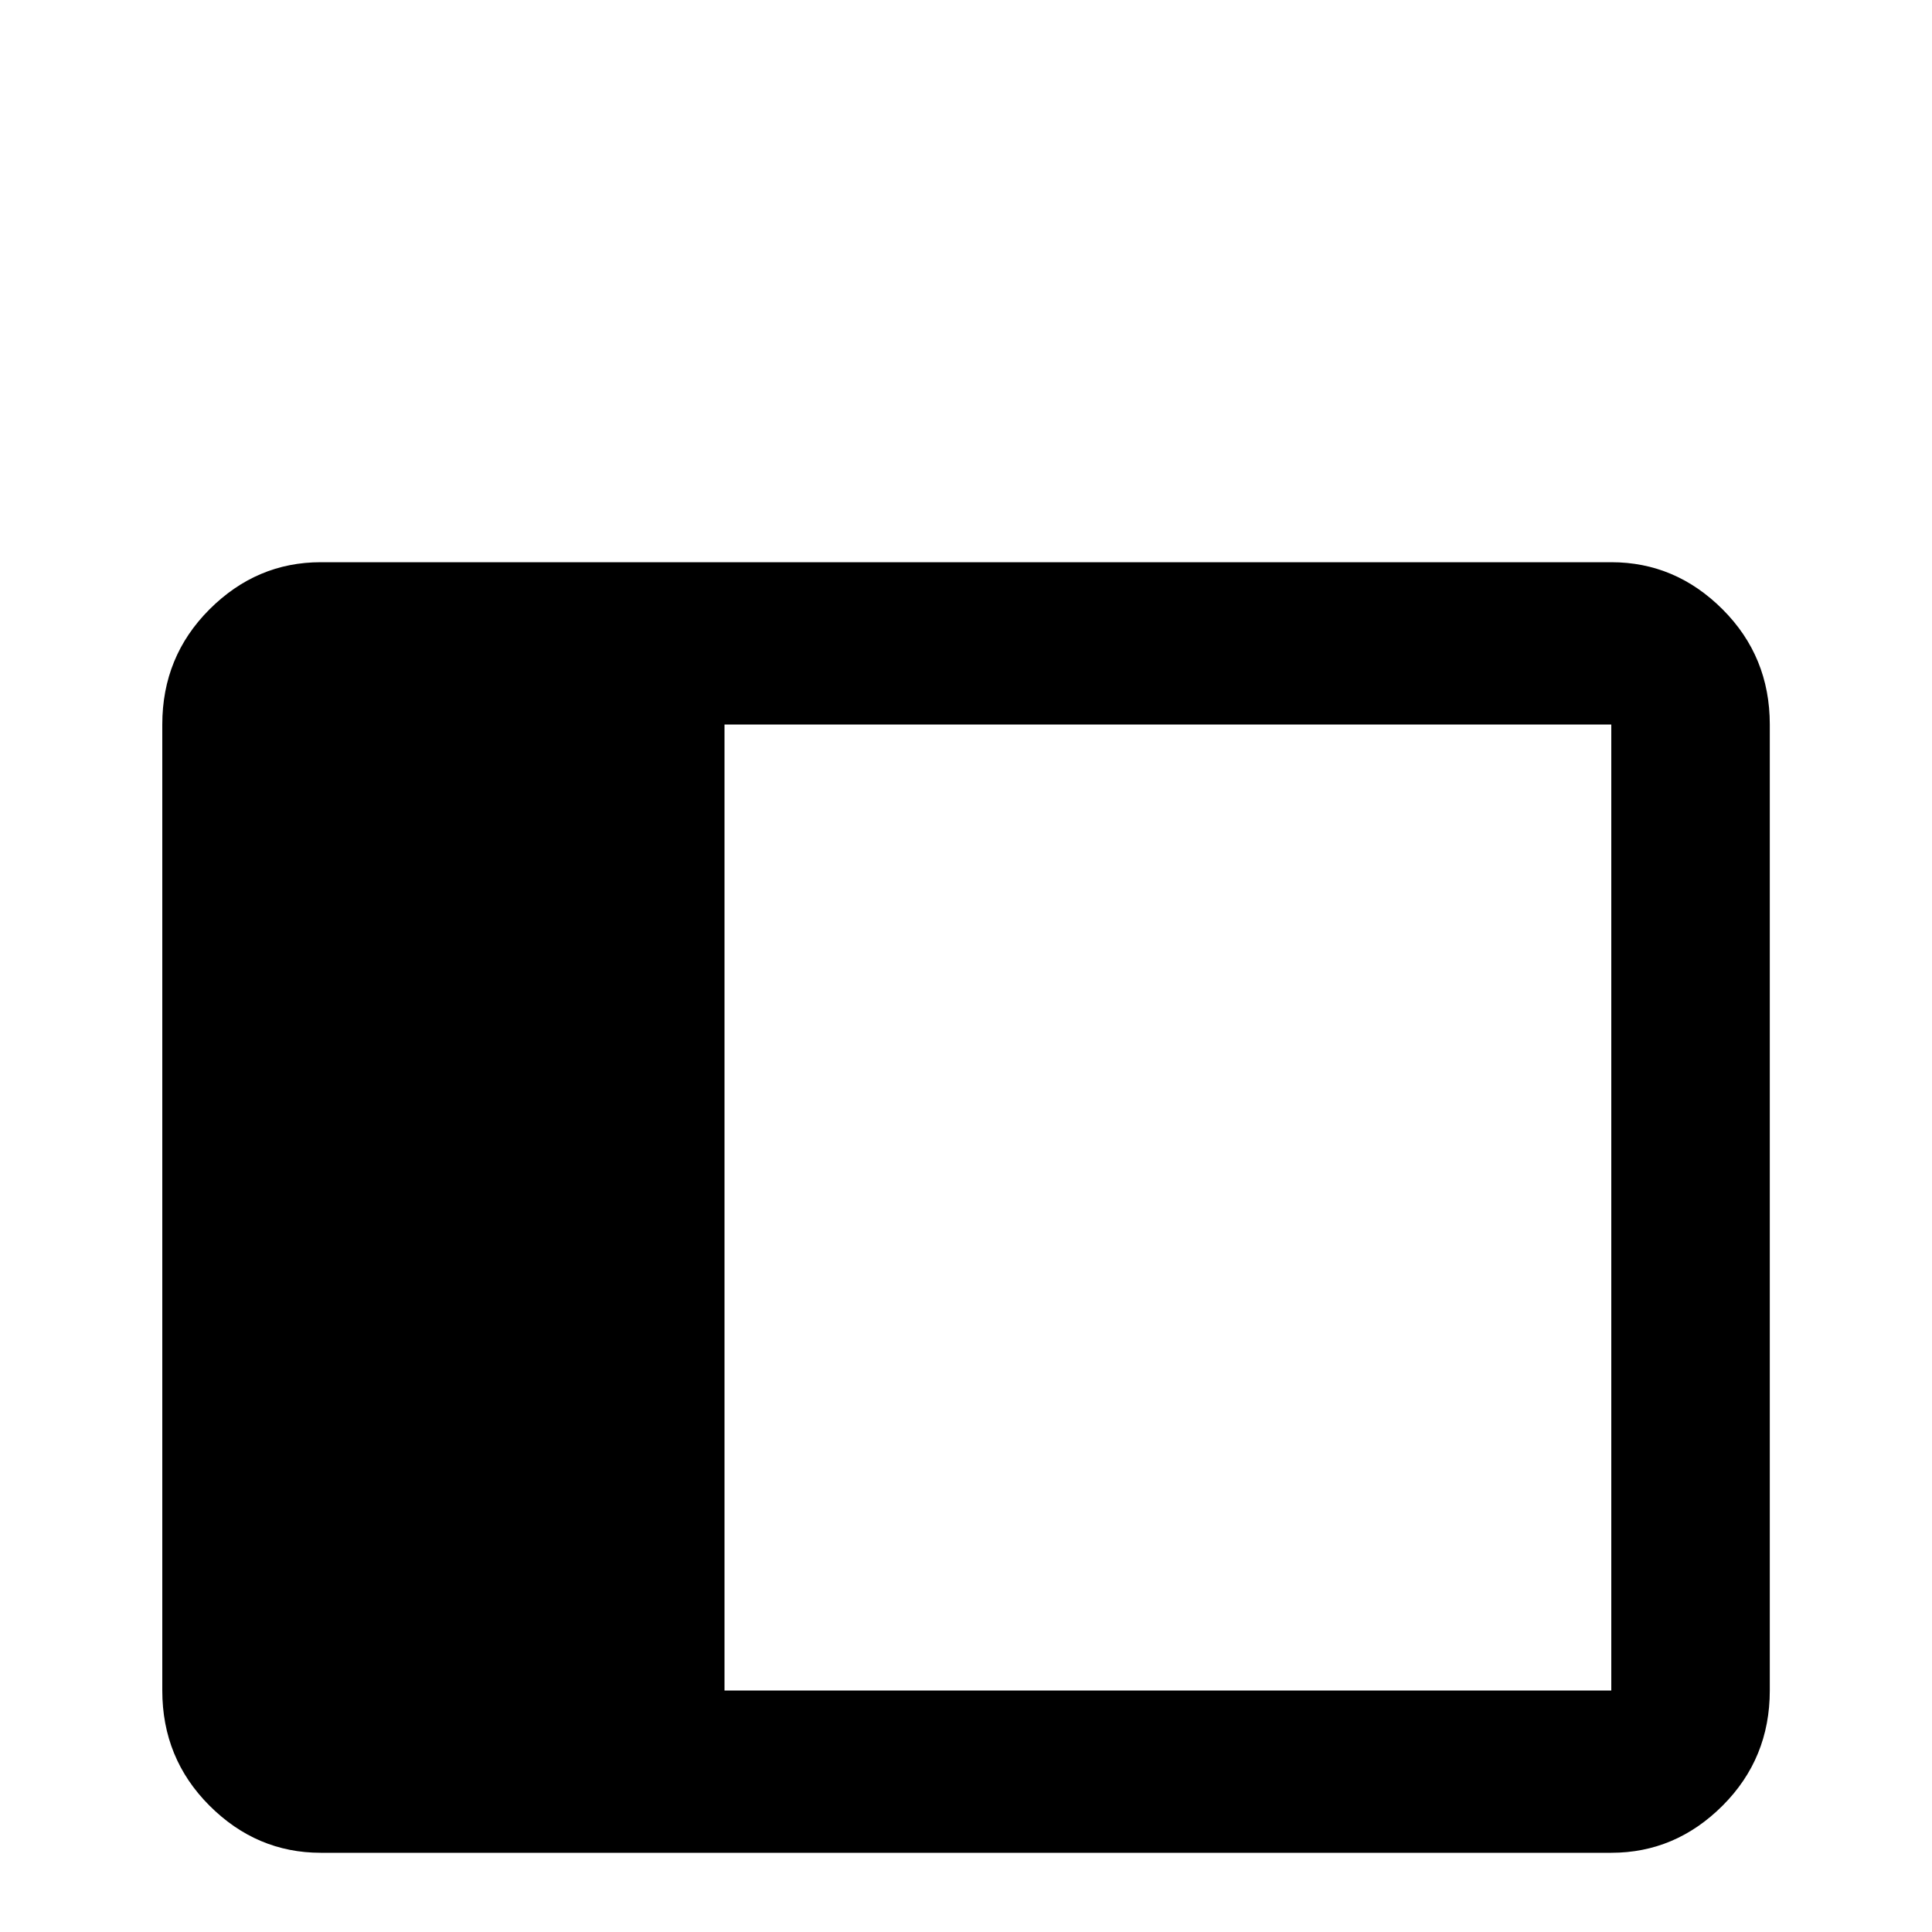 <!-- Generated by IcoMoon.io -->
<svg version="1.1" xmlns="http://www.w3.org/2000/svg" width="24" height="24" viewBox="0 0 24 24">
<title>dock_left</title>
<path d="M20.016 6.984h-16.031q-0.797 0-1.383 0.586t-0.586 1.43v12q0 0.844 0.586 1.43t1.383 0.586h16.031q0.797 0 1.383-0.586t0.586-1.43v-12q0-0.844-0.586-1.43t-1.383-0.586zM20.016 21h-11.016v-12h11.016v12z"></path>
</svg>
